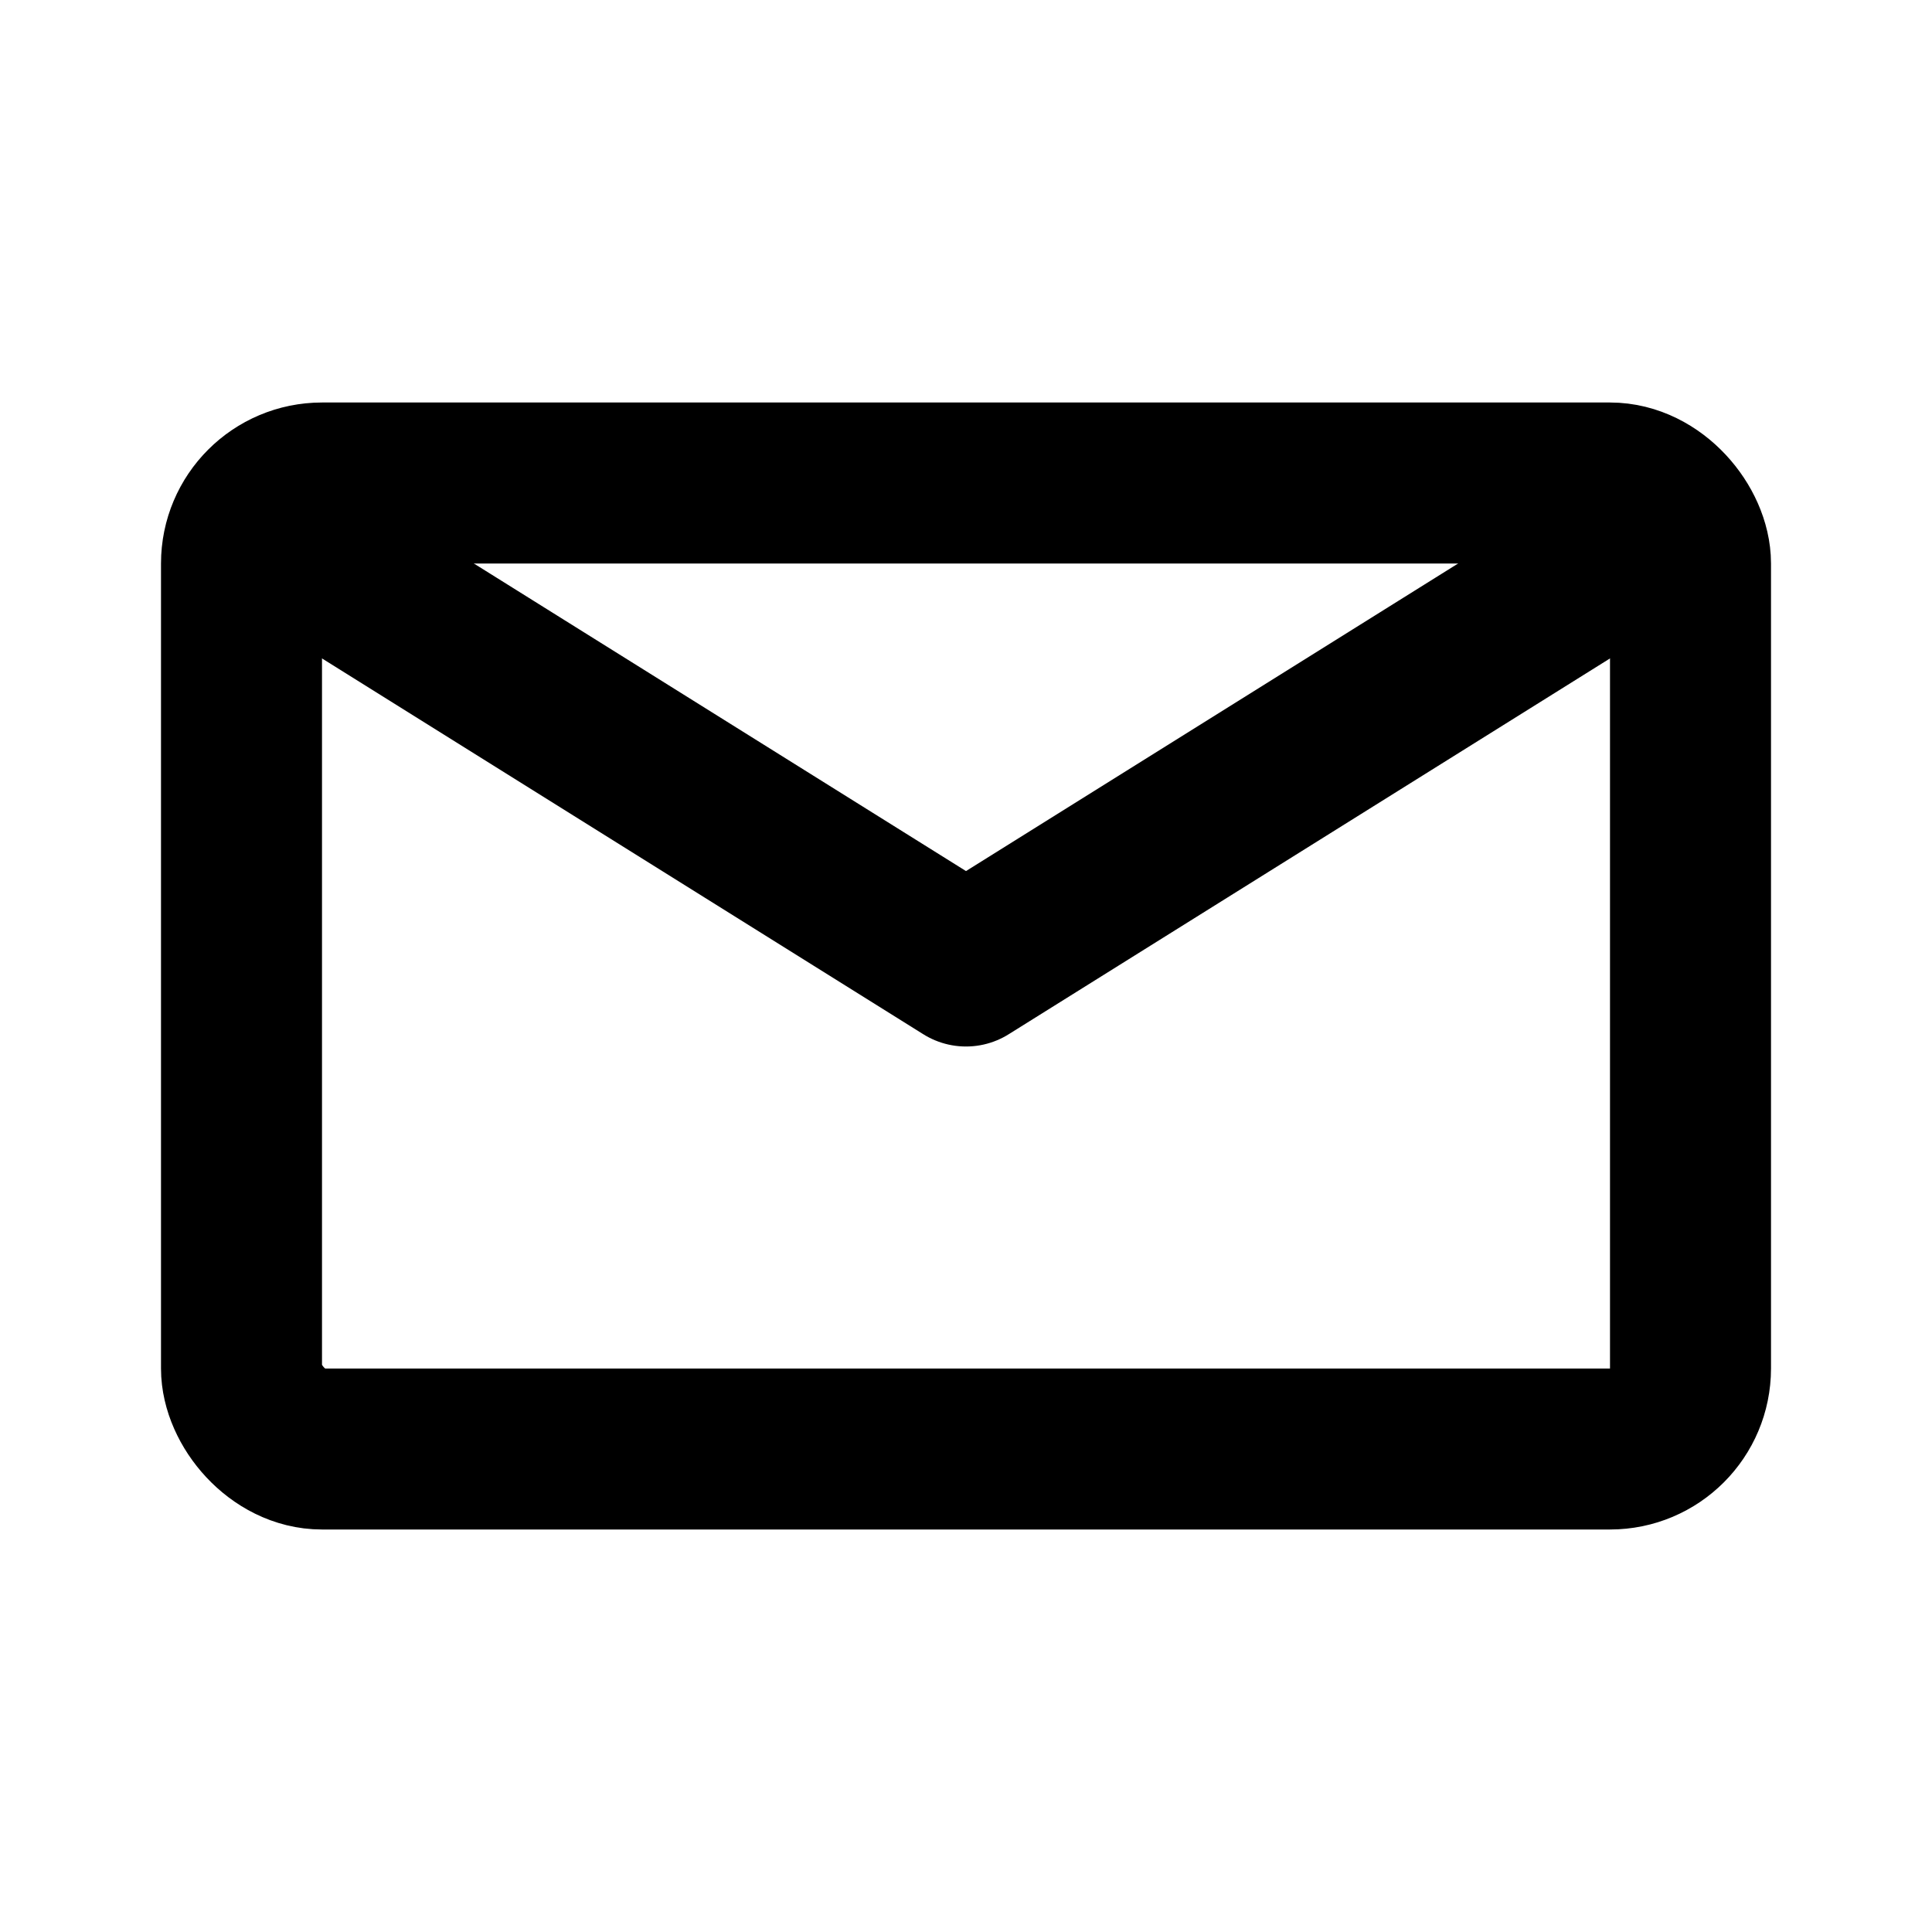 <svg width="24" height="24" viewBox="0 0 24 24" fill="none" xmlns="http://www.w3.org/2000/svg">
<rect x="3" y="6" width="18" height="12" rx="1" stroke="black" stroke-width="2" stroke-linejoin="round"/>
<path d="M4 7L12 12L20 7" stroke="black" stroke-width="2" stroke-linecap="round" stroke-linejoin="round"/>
</svg>
